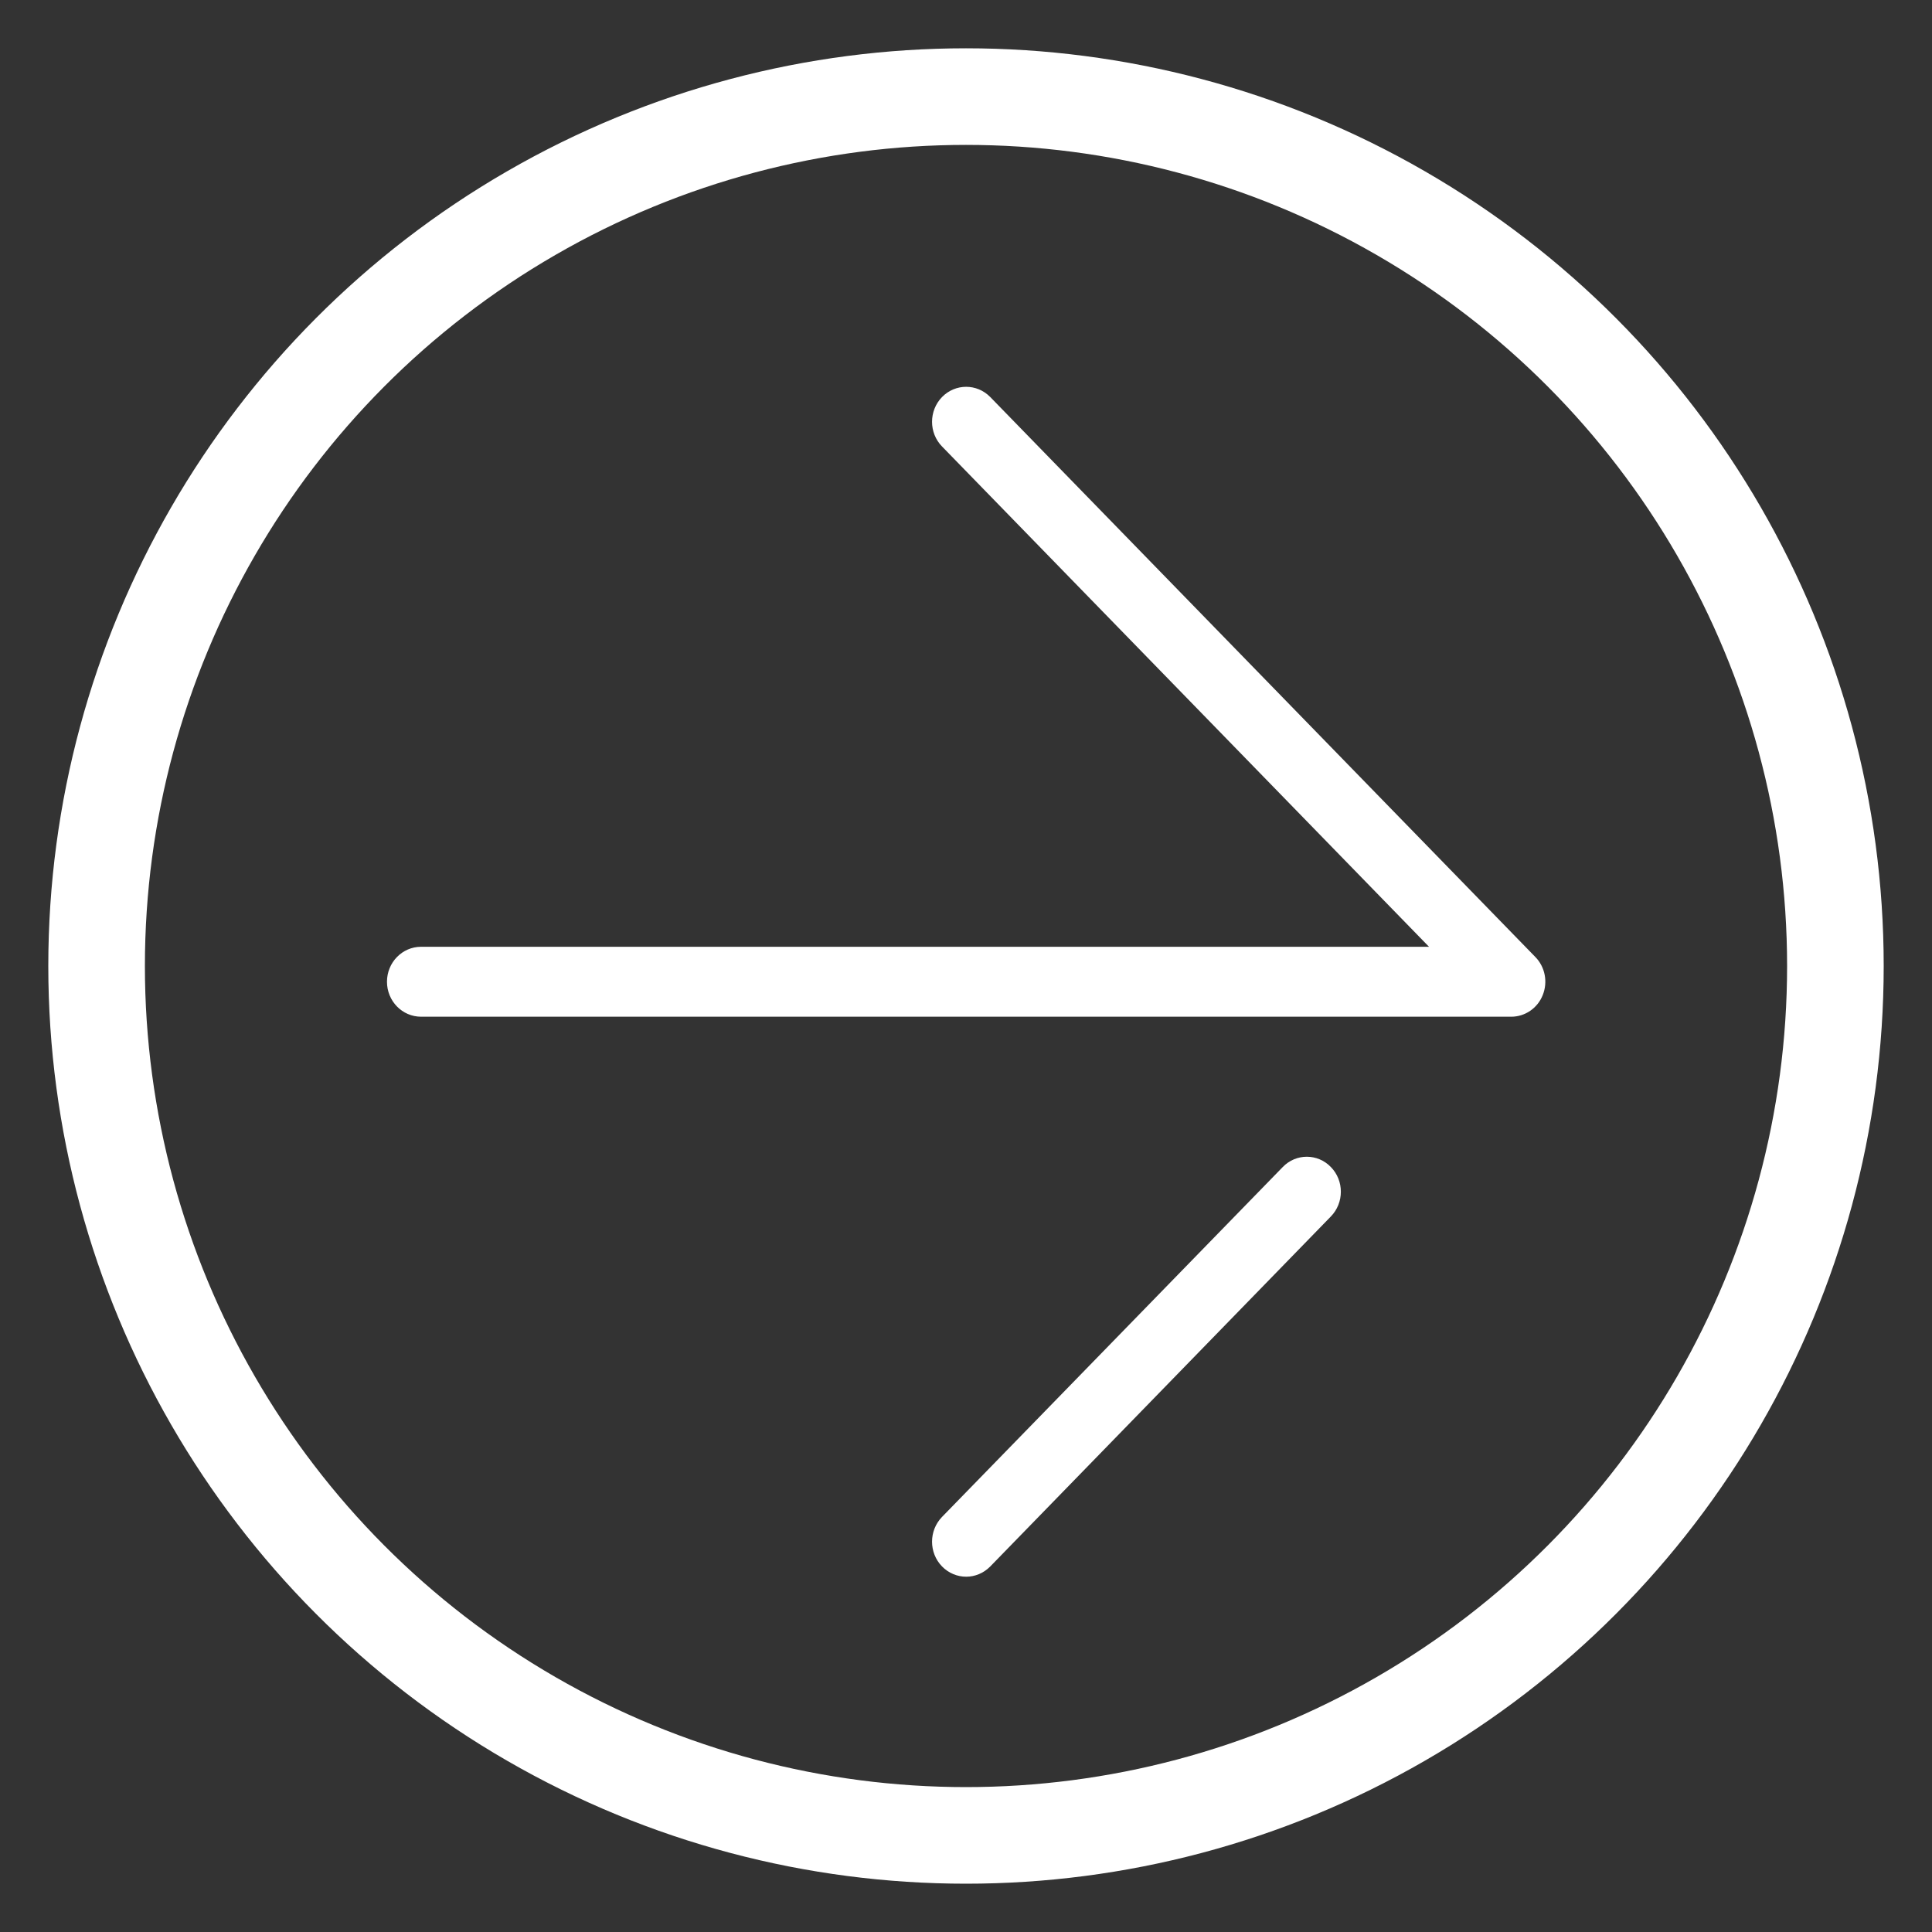<?xml version="1.0" encoding="UTF-8" standalone="no"?>
<svg width="20px" height="20px" viewBox="0 0 20 20" version="1.1" xmlns="http://www.w3.org/2000/svg" xmlns:xlink="http://www.w3.org/1999/xlink">
    <rect x="0" y="0" width="20" height="20" fill="#333333" stroke="none"/>
    <!-- Generator: Sketch 3.8.3 (29802) - http://www.bohemiancoding.com/sketch -->
    <title>Group 11</title>
    <desc>Created with Sketch.</desc>
    <defs></defs>
    <g id="Page-1" stroke="none" stroke-width="1" fill="none" fill-rule="evenodd">
        <g id="首页" transform="translate(-928, -376)">
            <g id="Group-4" transform="translate(-1, 0)">
                <g id="Group-3" transform="translate(541, 269)">
                    <g id="更多" transform="translate(328, 108)">
                        <g id="Group-11" transform="translate(61, 0)">
                            <circle id="Oval-2" stroke="#FFFFFF" cx="9" cy="9" r="9"></circle>
                            <path d="M9.002,15.322 C8.911,15.322 8.821,15.286 8.752,15.216 C8.614,15.074 8.614,14.845 8.752,14.703 L12.279,11.081 C12.416,10.939 12.64,10.939 12.777,11.081 C12.915,11.222 12.915,11.451 12.777,11.593 L9.251,15.216 C9.182,15.286 9.092,15.322 9.002,15.322 L9.002,15.322 Z M14.644,9.525 L3.359,9.525 C3.164,9.525 3.006,9.363 3.006,9.163 C3.006,8.963 3.164,8.801 3.359,8.801 L13.793,8.801 L8.752,3.622 C8.614,3.481 8.614,3.252 8.752,3.11 C8.89,2.969 9.113,2.969 9.251,3.11 L14.894,8.907 C14.995,9.01 15.025,9.166 14.97,9.302 C14.916,9.437 14.787,9.525 14.644,9.525 L14.644,9.525 Z" id="Shape" fill="#FFFFFF"></path>
                        </g>
                    </g>
                </g>
            </g>
        </g>
    </g>
</svg>